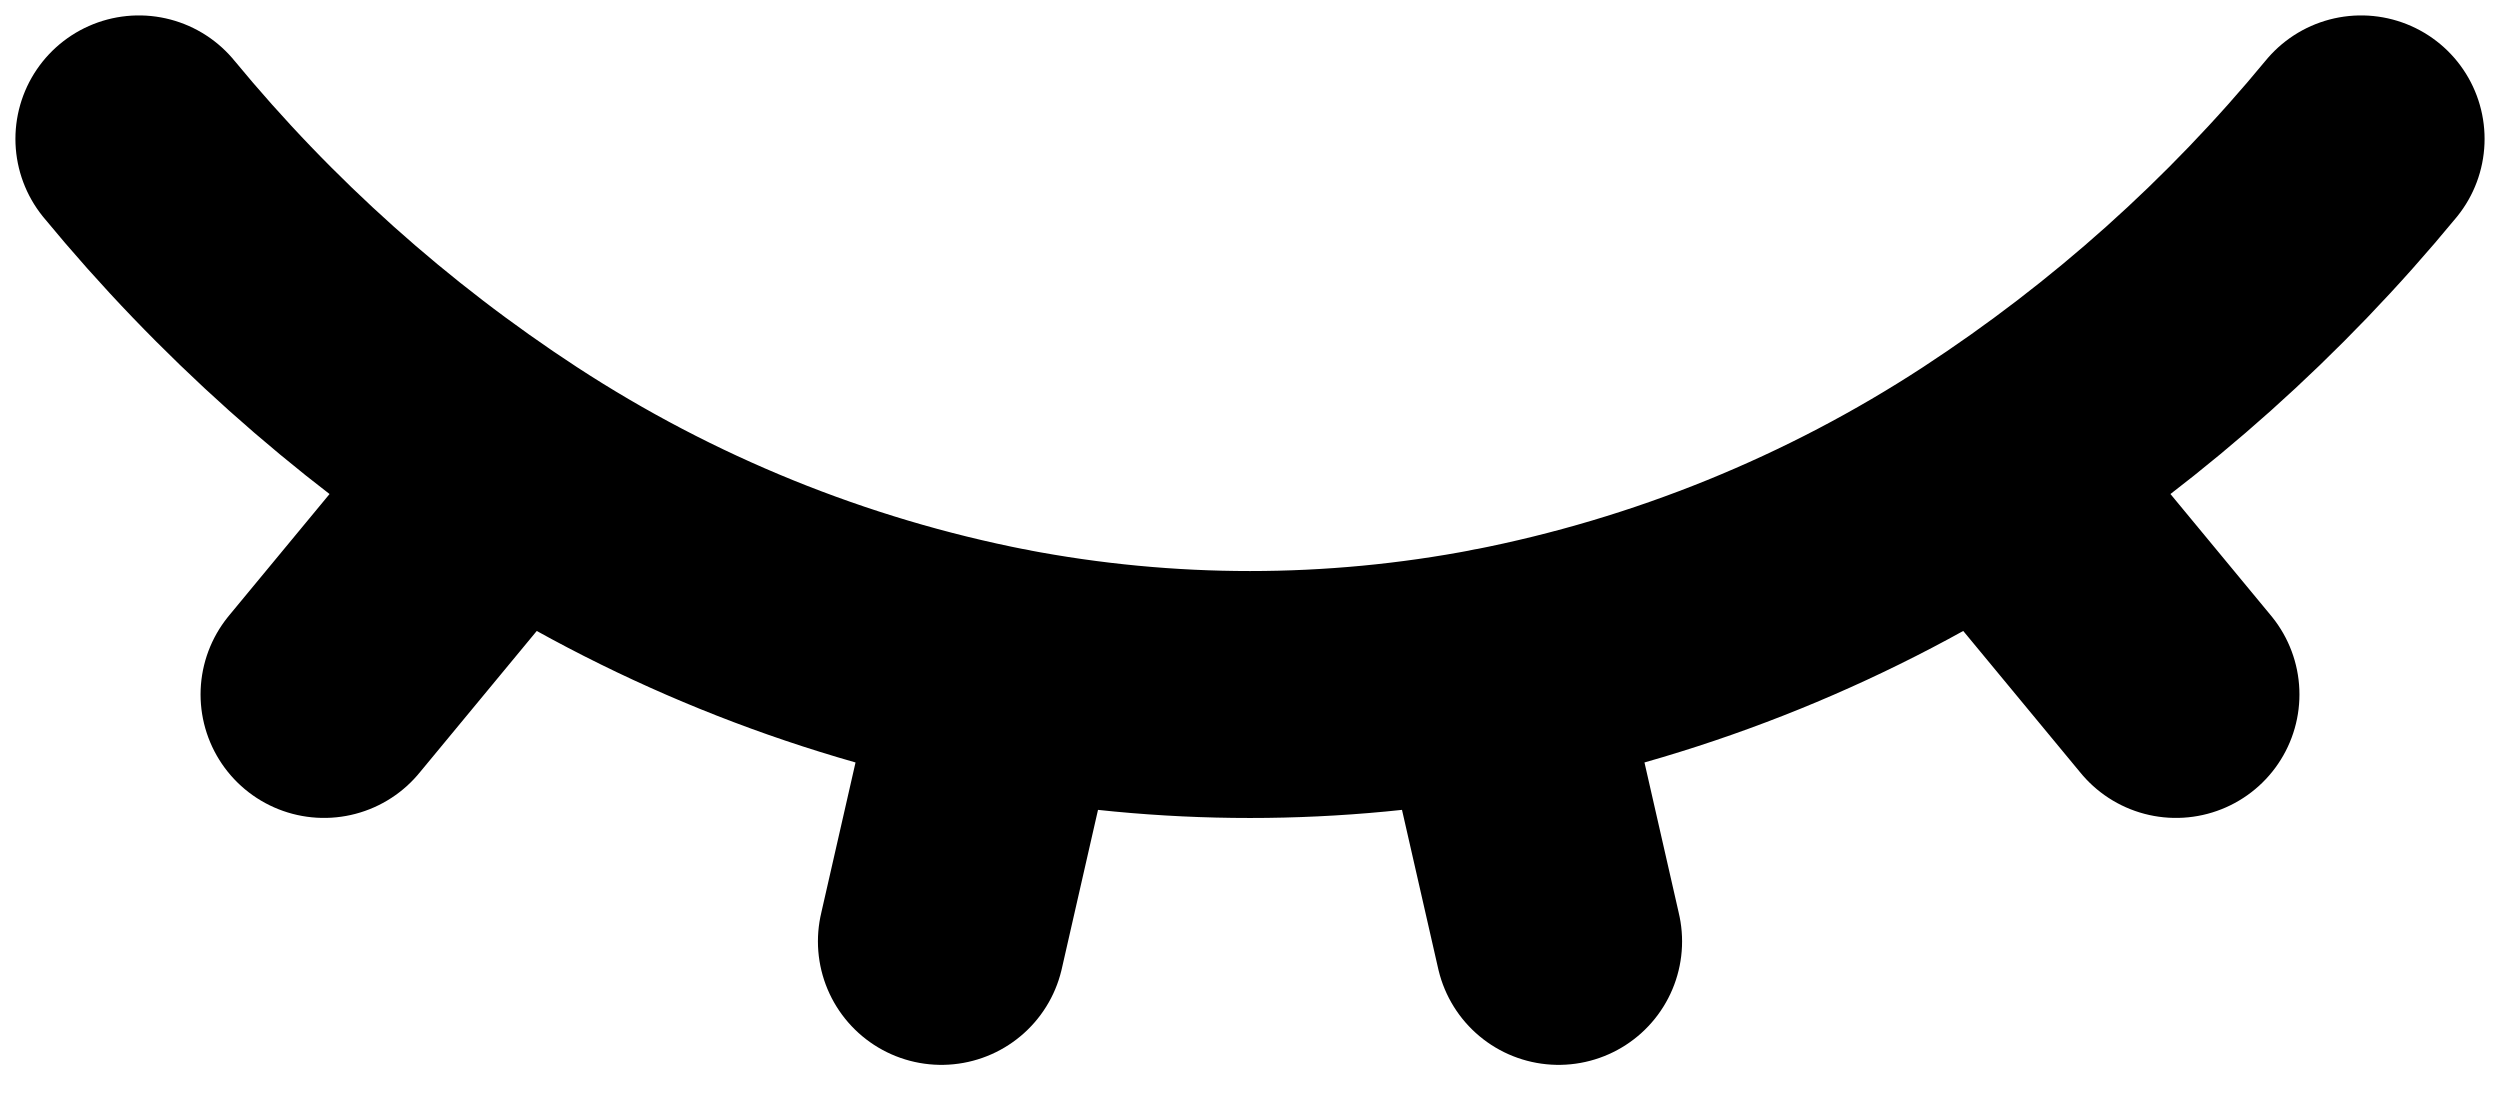 <svg width="18" height="8" viewBox="0 0 18 8" fill="none" xmlns="http://www.w3.org/2000/svg">
<path d="M1 1C1.763 1.926 2.662 2.73 3.667 3.387M3.667 3.387C4.748 4.093 5.955 4.583 7.222 4.831C8.397 5.057 9.603 5.057 10.778 4.831C12.045 4.583 13.252 4.093 14.333 3.387M3.667 3.387L2.333 5M17 1C16.237 1.926 15.338 2.73 14.333 3.387M14.333 3.387L15.667 5M7.222 4.83L6.778 6.778M10.778 4.83L11.222 6.778" stroke="black" stroke-width="1.778" stroke-linecap="round" stroke-linejoin="round"/>
</svg>
